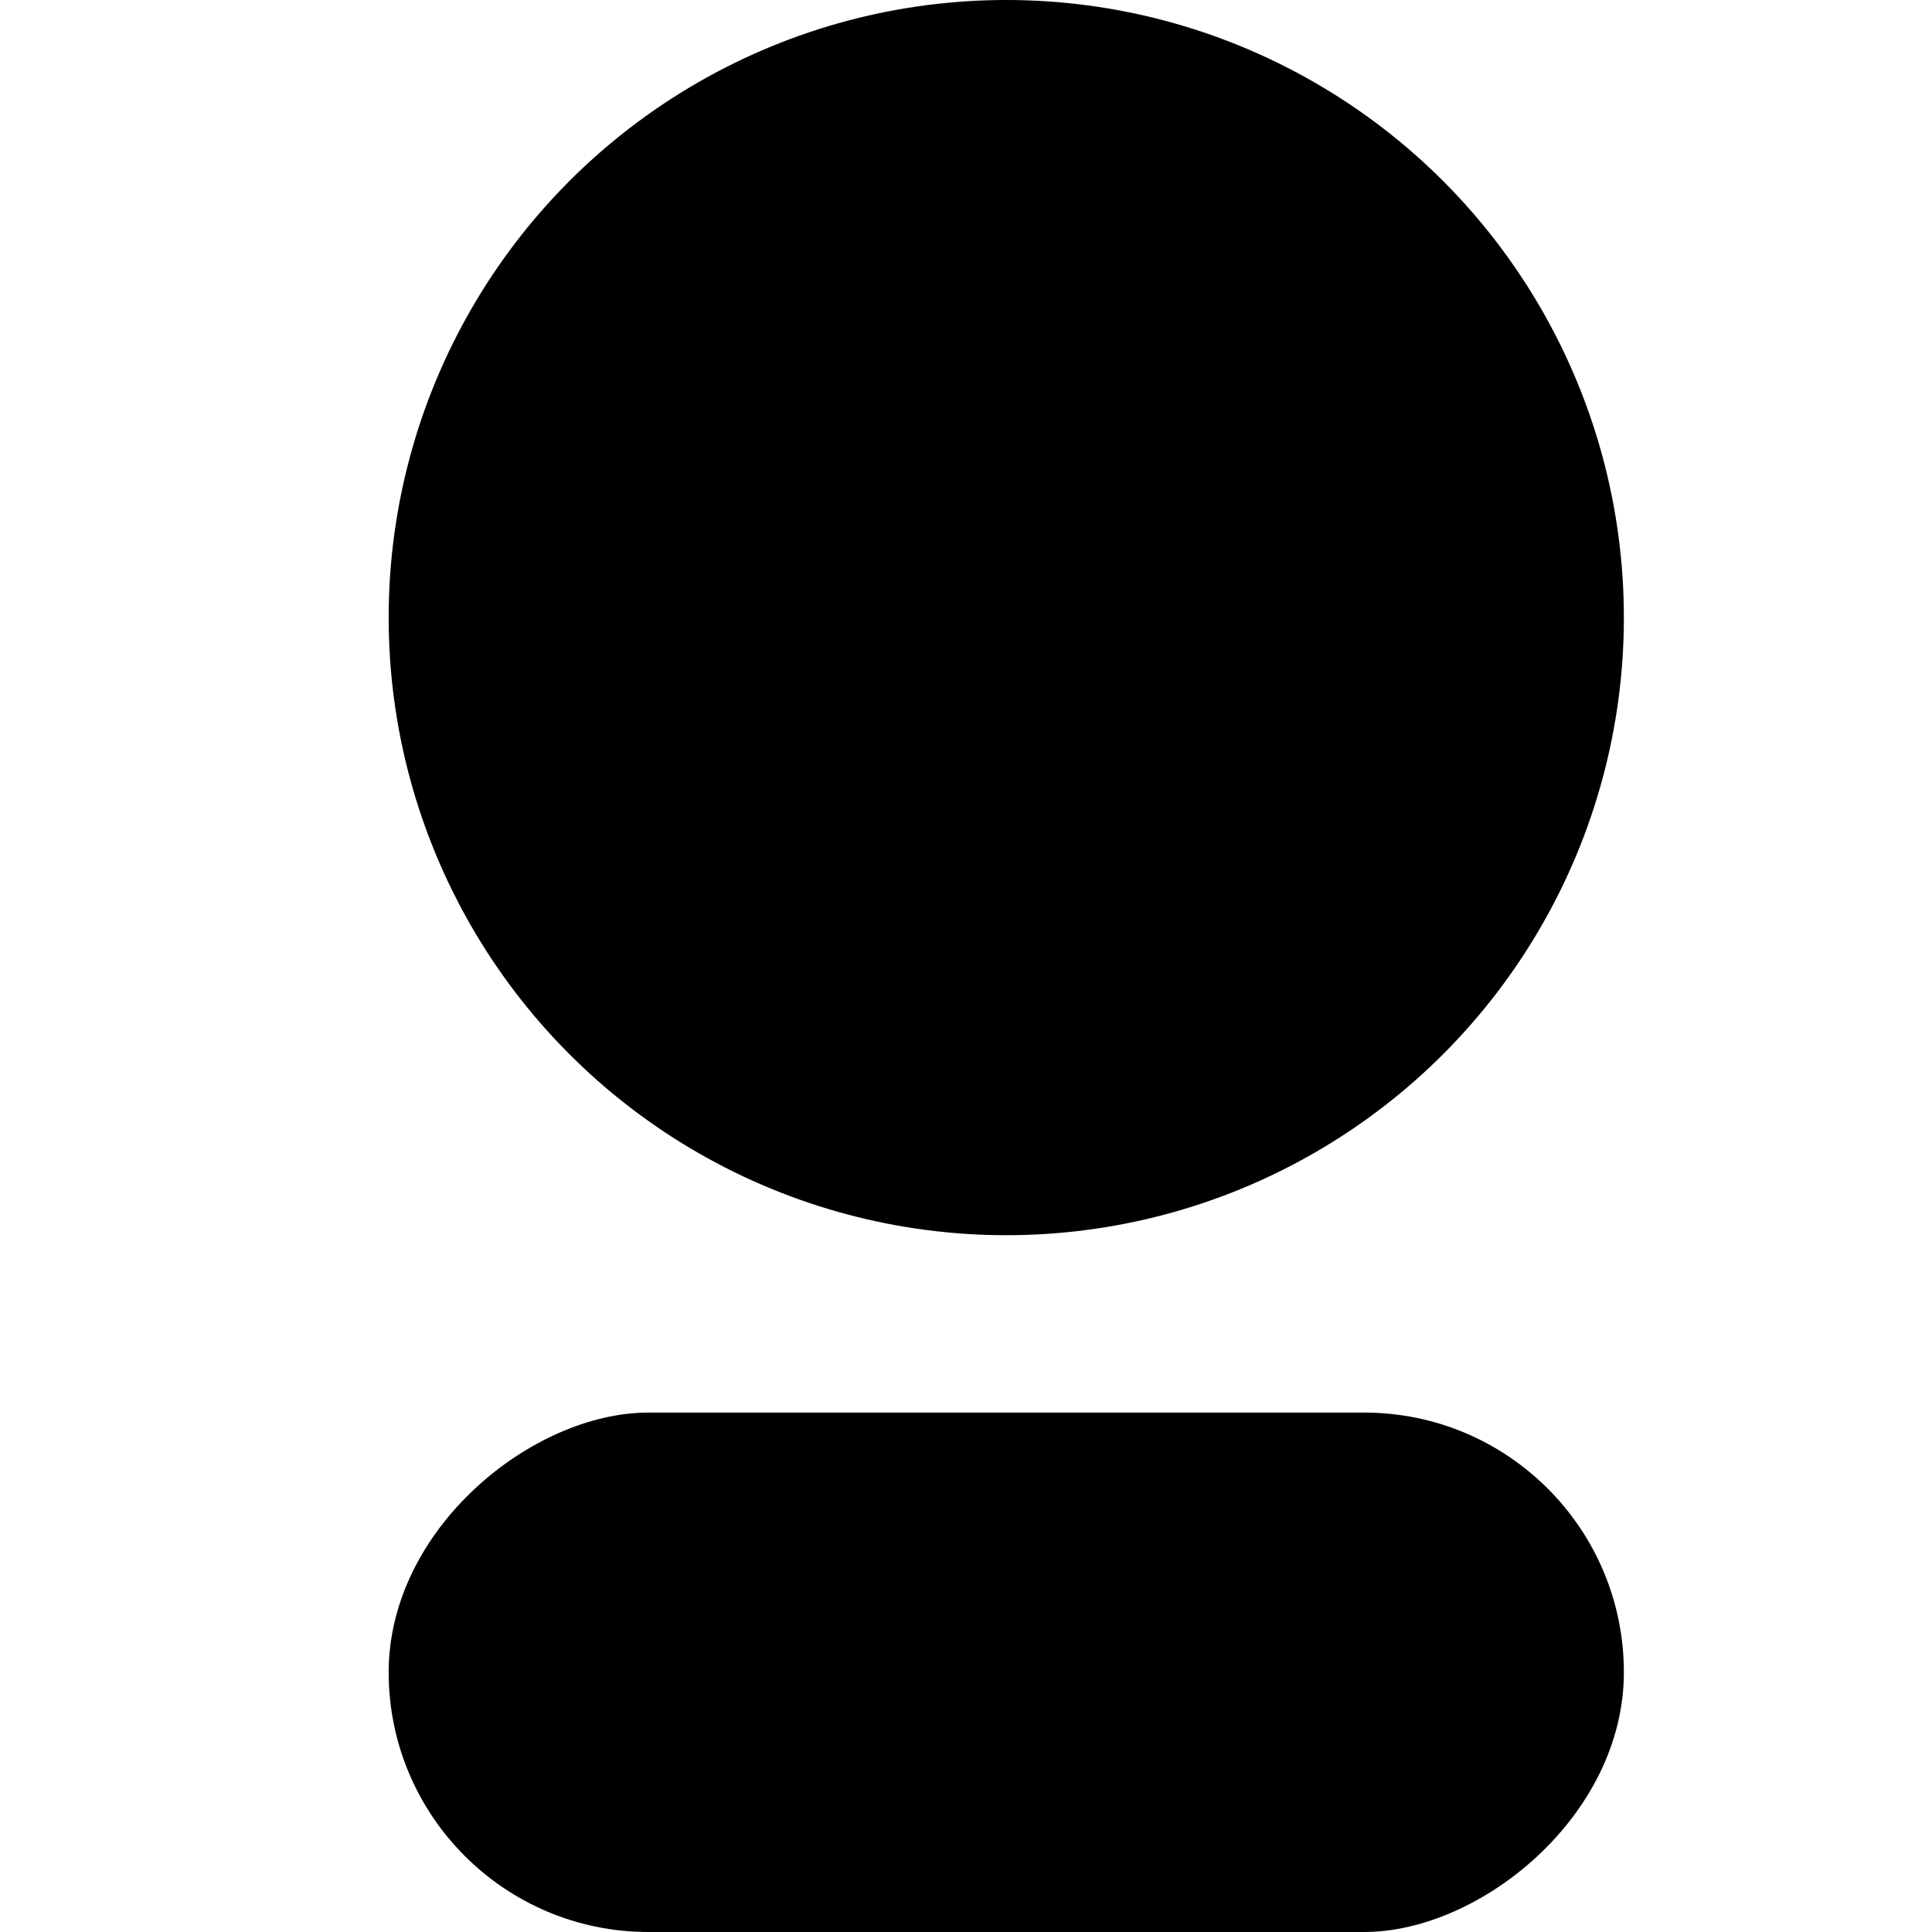 <svg xmlns="http://www.w3.org/2000/svg" xmlns:xlink="http://www.w3.org/1999/xlink" version="1.1" viewBox="0 0 512 512"><title>512x512@1x</title><g id="512x512" fill="none" fill-rule="evenodd" stroke="none" stroke-width="1"><rect id="Rectangle" width="137.652" height="327.344" x="197.846" y="279.502" fill="#000" rx="68.826" transform="translate(266.672, 443.174) rotate(90) translate(-266.672, -443.174)"/><circle id="Oval" cx="266.672" cy="163.672" r="163.672" fill="#000"/></g></svg>
